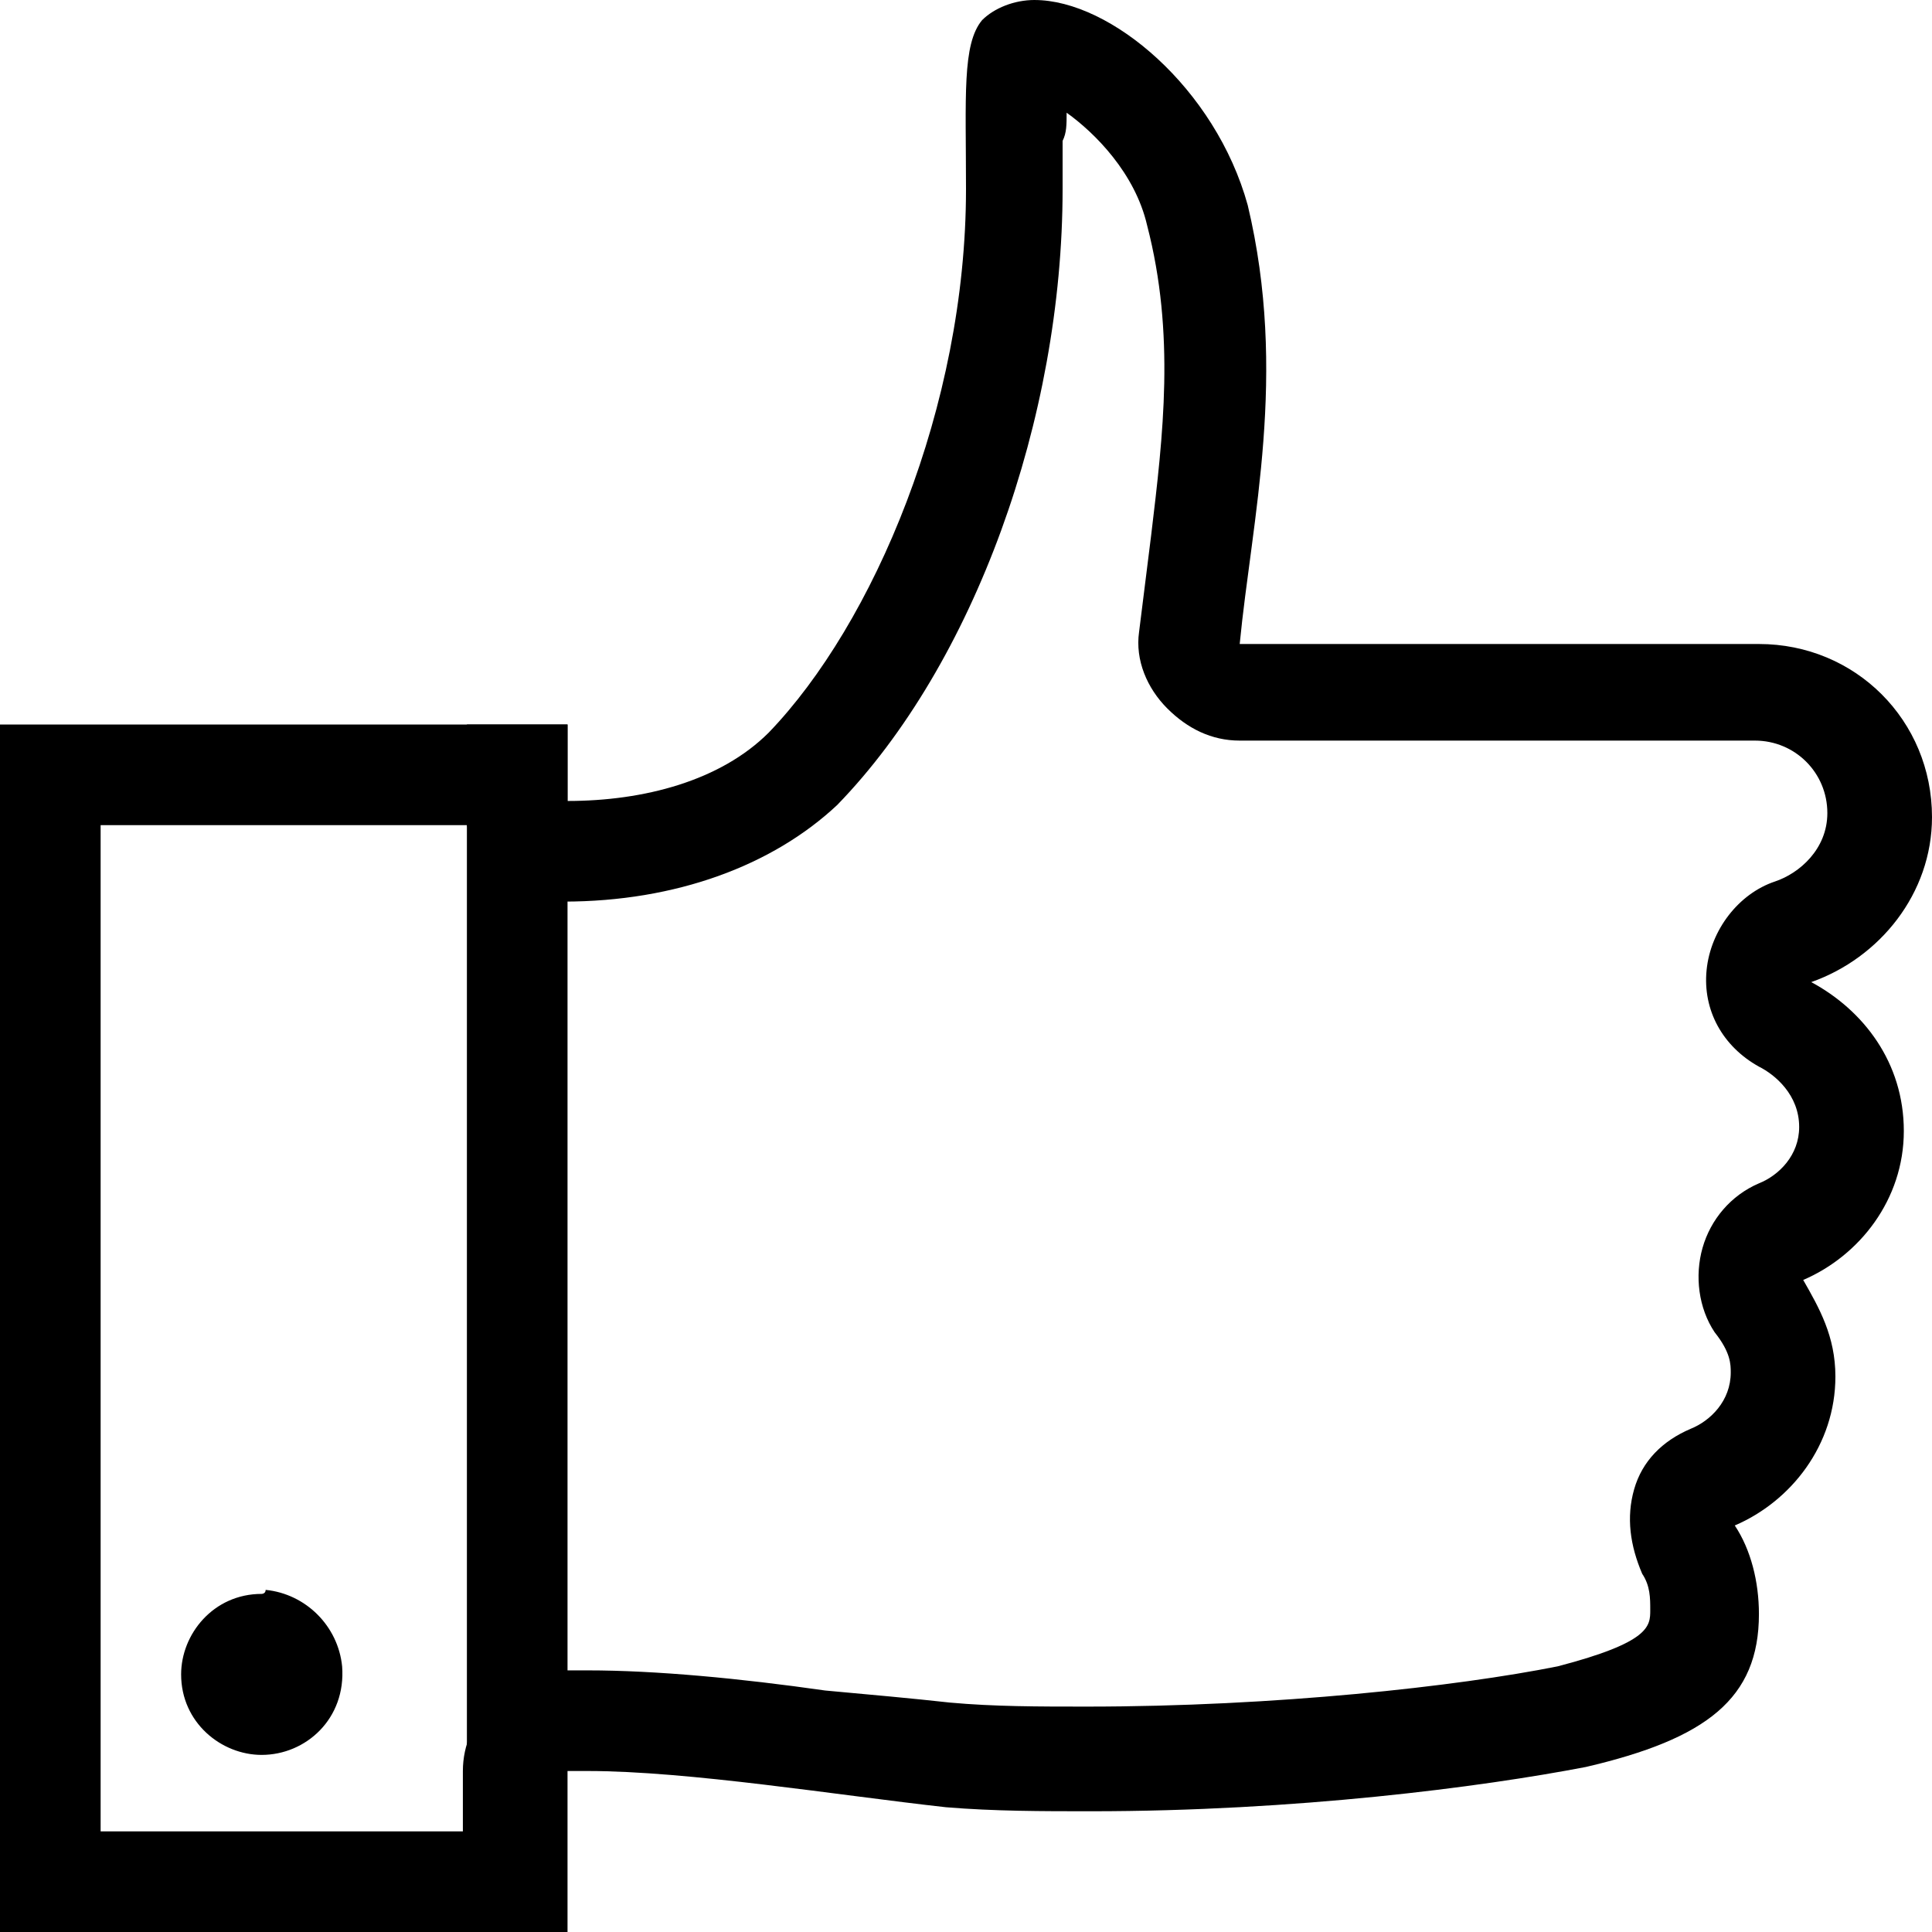 <svg enable-background="new 0 0 48 48" viewBox="0 0 48 48" xmlns="http://www.w3.org/2000/svg"><path d="m6.5 39.6c-1.2 0-2 1-2 2 0 1.2 1 2 2 2 1.1 0 2.1-.9 2-2.2-.1-1-.9-1.8-1.9-1.9 0 .1-.1.1-.1.1z"/><path d="m26.5 2.8c.7.5 1.7 1.5 2 2.8.7 2.7.4 5.2.1 7.7-.1.8-.2 1.6-.3 2.4-.1.7.2 1.4.7 1.9s1.1.8 1.8.8h12.8c1 0 1.8.8 1.8 1.8 0 .9-.7 1.5-1.3 1.7-.9.3-1.6 1.2-1.7 2.2s.4 1.9 1.3 2.4c.4.2 1 .7 1 1.5 0 .7-.5 1.2-1 1.4-.7.3-1.2.9-1.4 1.6s-.1 1.5.3 2.1c.4.5.4.8.4 1 0 .7-.5 1.2-1 1.4-.7.3-1.2.8-1.4 1.5s-.1 1.4.2 2.1c.2.3.2.6.2.9 0 .4 0 .8-2.3 1.4-2.5.5-7 1-11.7 1-1.2 0-2.3 0-3.4-.1-.9-.1-2-.2-3.1-.3-2.1-.3-4.2-.5-5.9-.5-.2 0-.5 0-.7 0-1.3.1-2.4 1.2-2.4 2.5v1.5h-9v-25h9.1c.3 1.1 1.3 1.9 2.4 1.9 2.8 0 5.2-.9 6.8-2.4 3.4-3.5 5.6-9.6 5.6-15.3 0-.4 0-.8 0-1.2.1-.2.1-.4.1-.7m-.8-2.8c-.5 0-1 .2-1.3.5-.5.6-.4 1.9-.4 4.2 0 5.4-2.3 10.8-4.9 13.5-1.2 1.2-3.1 1.7-5 1.7v-1.9h-14.1v30h14v-4h.6c2.5 0 6.2.6 8.9.9 1.2.1 2.4.1 3.6.1 5.1 0 9.7-.6 12.3-1.1 3-.7 4.3-1.7 4.3-3.8 0-.8-.2-1.6-.6-2.2 1.4-.6 2.5-2 2.5-3.7 0-1-.4-1.7-.8-2.4 1.4-.6 2.5-2 2.5-3.7s-1-3-2.3-3.7c1.7-.6 3-2.2 3-4.1 0-2.4-1.9-4.3-4.3-4.3h-12.9c.3-3.1 1.2-6.7.2-10.9-.8-2.9-3.4-5.1-5.3-5.1z"/><path d="m11.6 18h2.5v30h-2.5z"/></svg>